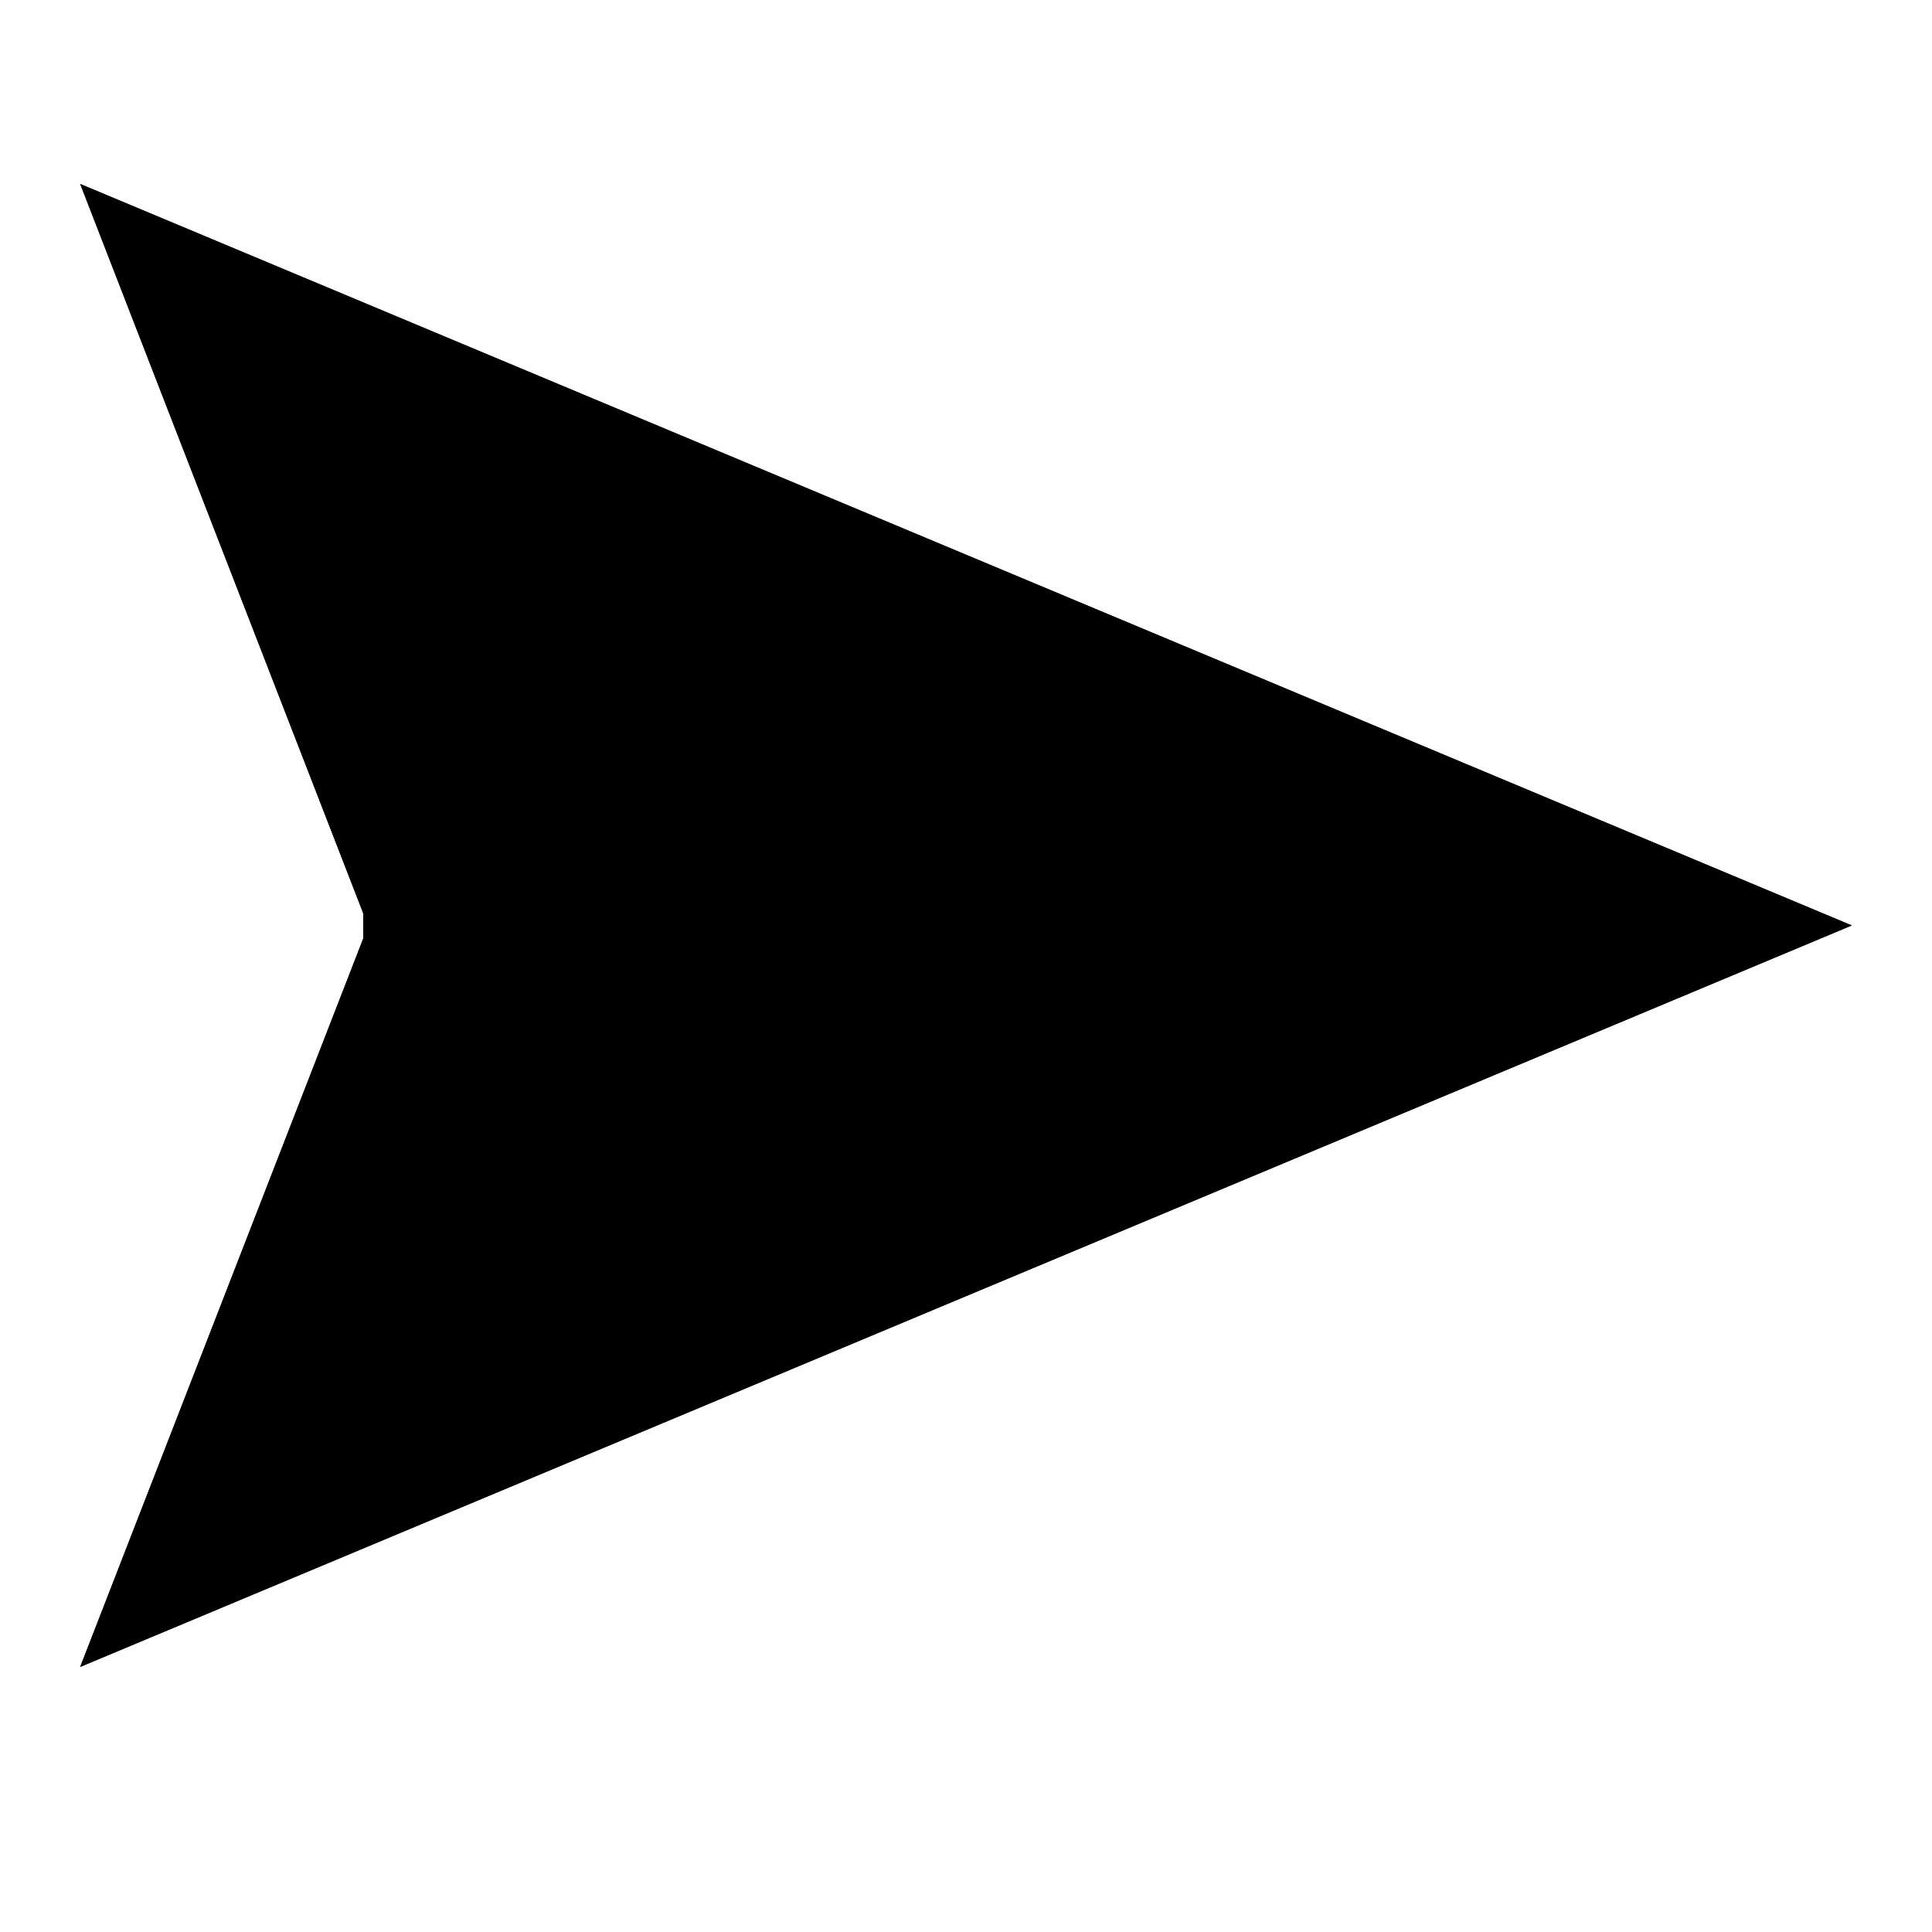 <?xml version="1.0" standalone="no"?>
<svg xmlns="http://www.w3.org/2000/svg" viewBox="0,0,2048,2048">
  <path class='OfficeIconColors_HighContrast' d='M 385 995 v -27 l -300 -773 l 1878 786 l -1878 786 m 152 -156 l 1403 -587 h -1175 m -228 -673 l 228 588 h 1174 z'/>
  <path class='OfficeIconColors_m20' d='M 436 981 l -275 -708 l 1691 708 l -1691 708 z'/>
  <path class='OfficeIconColors_m22' d='M 385 995 v -27 l -300 -773 l 1878 786 l -1878 786 m 152 -156 l 1403 -587 h -1175 m -228 -673 l 228 588 h 1174 z'/>
</svg>